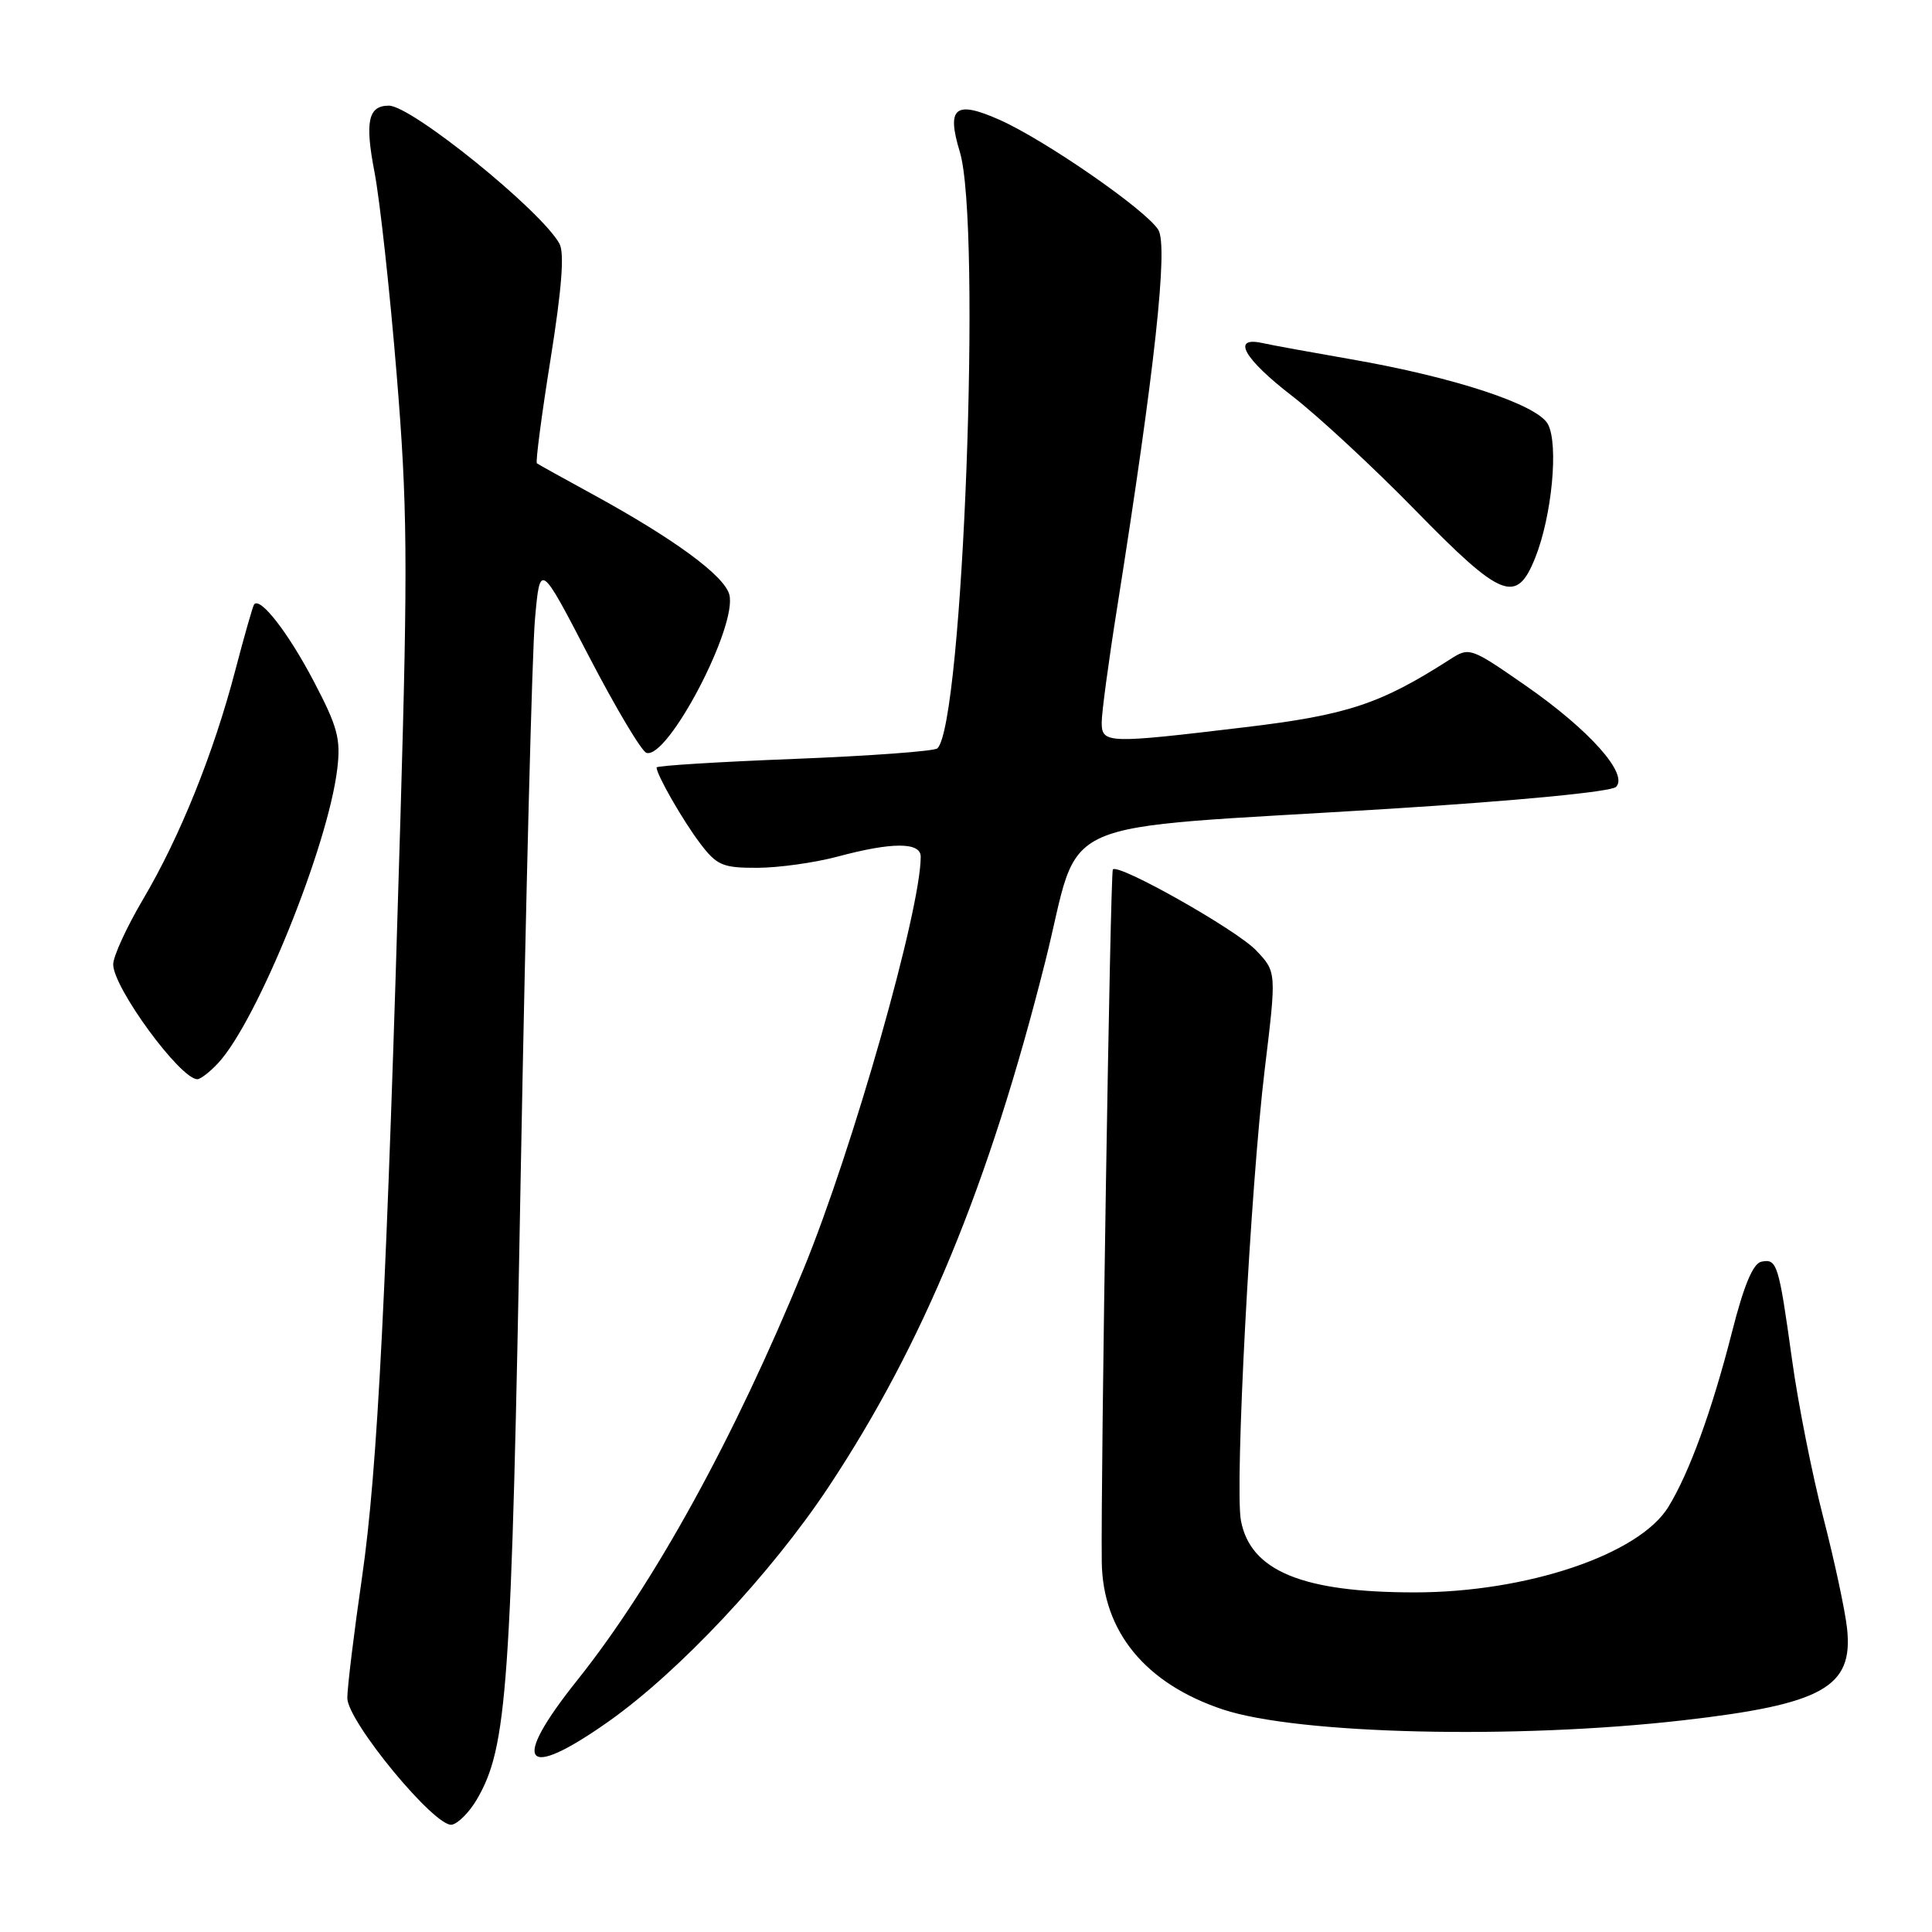 <?xml version="1.0" encoding="UTF-8" standalone="no"?>
<!DOCTYPE svg PUBLIC "-//W3C//DTD SVG 1.1//EN" "http://www.w3.org/Graphics/SVG/1.1/DTD/svg11.dtd" >
<svg xmlns="http://www.w3.org/2000/svg" xmlns:xlink="http://www.w3.org/1999/xlink" version="1.1" viewBox="0 0 256 256">
 <g >
 <path fill="currentColor"
d=" M 63.17 238.46 C 67.23 231.50 67.76 224.03 69.00 155.50 C 69.67 119.20 70.51 86.12 70.89 82.00 C 71.56 74.50 71.56 74.50 78.03 86.96 C 81.59 93.81 85.02 99.57 85.66 99.76 C 88.51 100.61 97.73 82.98 96.64 78.79 C 95.98 76.28 89.33 71.40 78.50 65.48 C 74.65 63.38 71.34 61.54 71.14 61.39 C 70.95 61.24 71.76 55.03 72.95 47.60 C 74.44 38.26 74.81 33.52 74.13 32.29 C 71.74 27.92 54.54 14.00 51.53 14.00 C 48.79 14.00 48.33 16.09 49.62 22.79 C 50.33 26.48 51.65 38.50 52.55 49.50 C 53.99 66.98 54.05 74.35 53.07 108.00 C 51.24 170.91 50.04 194.73 47.97 209.00 C 46.89 216.43 46.02 223.62 46.02 225.00 C 46.04 228.11 57.68 242.21 59.88 241.78 C 60.71 241.62 62.19 240.13 63.17 238.46 Z  M 80.59 228.14 C 89.92 221.57 102.17 208.52 109.78 197.04 C 122.34 178.10 131.04 157.02 138.48 127.50 C 143.48 107.66 138.13 110.04 184.27 107.16 C 201.30 106.09 213.49 104.91 214.13 104.27 C 215.83 102.57 210.59 96.70 202.12 90.82 C 194.84 85.77 194.70 85.72 192.12 87.38 C 182.89 93.30 178.51 94.75 164.90 96.37 C 146.70 98.55 146.00 98.53 145.98 95.75 C 145.97 94.51 146.89 87.65 148.03 80.50 C 153.02 49.00 154.81 32.59 153.48 30.45 C 151.86 27.82 138.42 18.52 132.41 15.86 C 126.56 13.27 125.39 14.22 127.18 20.12 C 130.09 29.76 127.61 95.90 124.21 99.16 C 123.82 99.54 115.29 100.16 105.25 100.56 C 95.21 100.95 87.00 101.46 87.00 101.69 C 87.00 102.66 90.50 108.76 92.77 111.75 C 94.99 114.68 95.75 115.00 100.37 114.99 C 103.19 114.98 107.97 114.31 111.00 113.50 C 118.23 111.56 122.00 111.57 122.00 113.52 C 122.00 120.56 113.02 152.19 106.49 168.12 C 97.32 190.52 86.65 209.91 76.48 222.65 C 67.61 233.76 69.33 236.07 80.59 228.14 Z  M 223.00 227.95 C 241.51 225.83 245.58 223.57 244.75 215.82 C 244.50 213.45 243.08 206.83 241.61 201.13 C 240.13 195.42 238.25 185.97 237.45 180.13 C 235.69 167.46 235.47 166.76 233.40 167.18 C 232.29 167.40 231.08 170.28 229.50 176.50 C 226.85 186.89 223.85 195.14 221.07 199.67 C 217.20 205.98 202.32 211.00 187.45 211.00 C 172.56 211.00 165.68 208.15 164.43 201.48 C 163.59 197.03 165.70 157.21 167.59 141.64 C 169.15 128.77 169.15 128.77 166.42 125.91 C 163.80 123.18 148.26 114.40 147.46 115.20 C 147.12 115.54 145.84 195.52 145.99 206.99 C 146.12 216.21 151.79 223.11 162.06 226.52 C 171.98 229.81 200.81 230.49 223.00 227.95 Z  M 28.90 140.87 C 34.07 135.32 43.47 112.12 44.69 101.88 C 45.17 97.90 44.74 96.30 41.54 90.21 C 38.17 83.80 34.48 79.05 33.67 80.09 C 33.50 80.32 32.37 84.26 31.17 88.85 C 28.30 99.82 23.83 110.92 18.95 119.17 C 16.78 122.85 15.00 126.72 15.00 127.79 C 15.00 130.87 23.89 143.00 26.15 143.00 C 26.57 143.00 27.81 142.04 28.90 140.87 Z  M 203.42 73.92 C 205.64 68.37 206.54 58.88 205.11 56.21 C 203.72 53.61 192.71 49.98 179.00 47.60 C 173.78 46.69 168.49 45.73 167.25 45.45 C 163.12 44.55 164.82 47.54 171.25 52.50 C 174.69 55.16 182.00 61.94 187.50 67.57 C 198.99 79.33 200.94 80.11 203.42 73.92 Z "/>
</g>
</svg>